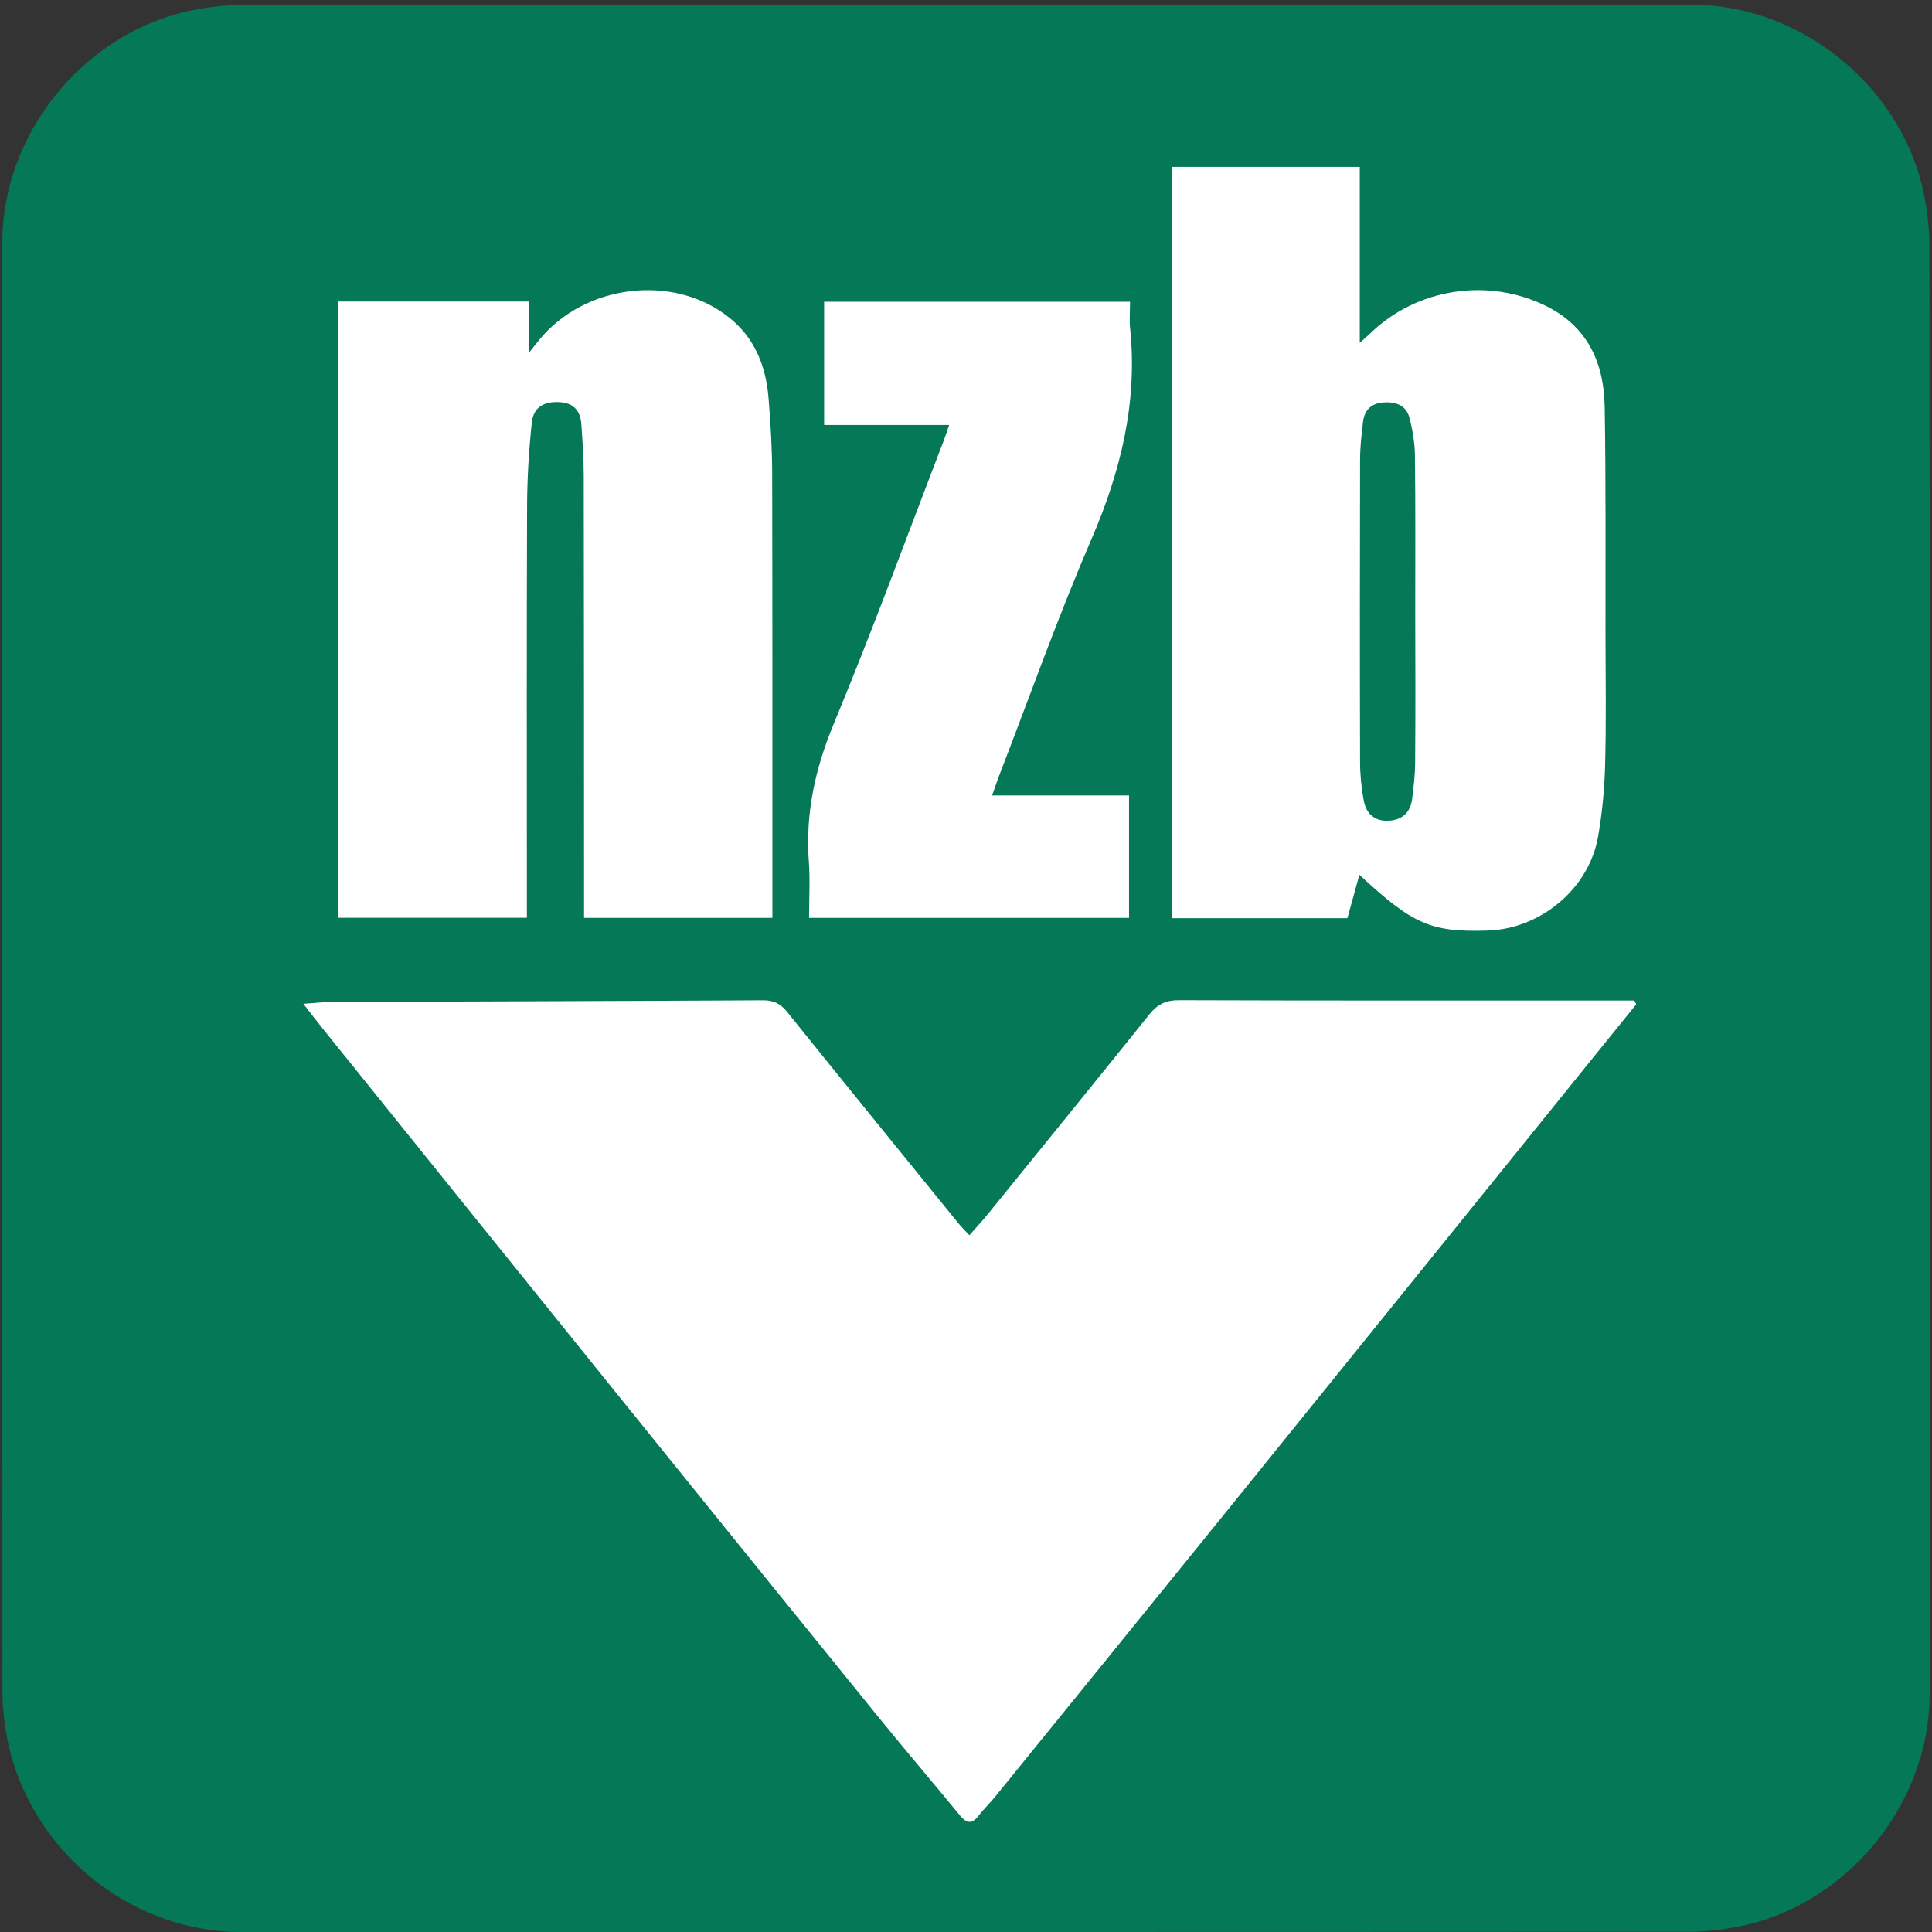 <svg xmlns="http://www.w3.org/2000/svg" id="nzb" viewBox="0 0 769 769" width="500" height="500" shape-rendering="geometricPrecision" text-rendering="geometricPrecision" version="1.1">
  <rect x="0" y="0" width="769" height="769" fill="#333333" stroke="none"/>
  <style id="bounce">
    @keyframes arrow_animation__to{0%{transform:translate(320.055px,725.662px);animation-timing-function:cubic-bezier(.42,0,.58,1)}50%{transform:translate(320.055px,658px)}to{transform:translate(320.055px,725.662px)}}#arrow_animation{animation:arrow_animation__to 1600ms linear infinite normal forwards}
  </style>
  <g id="background" transform="matrix(4 0 0 4 -887.023 -2344.006)">
    <path id="square" d="M413.77 682.38v72.19c0 11.03-8.32 21.11-19.18 23.18-1.61.31-3.27.48-4.9.48-47.97.03-95.93.02-143.9.02-11.76 0-22.02-9.02-23.56-20.72a23.27 23.27 0 01-.23-3.12c-.01-48.09-.01-96.18-.01-144.26 0-11.03 8.32-21.12 19.18-23.18 1.61-.31 3.27-.48 4.9-.48 48.01-.02 96.02-.02 144.02-.02 11.03 0 21.13 8.33 23.18 19.18.3 1.61.48 3.27.48 4.9.03 23.94.02 47.89.02 71.83z" fill="#047857" stroke="none" stroke-width="1"/>
  </g>
  <g id="arrow_group" transform="matrix(4 0 0 4 -894.205 -2341.009)">
    <g id="arrow_animation" transform="translate(320.055 725.662)">
      <path id="arrow" d="M386.37 685.19c-1.37 1.69-2.74 3.39-4.11 5.08-12.5 15.48-25 30.96-37.51 46.43-7.37 9.11-14.76 18.2-22.14 27.3-.54.67-1.17 1.27-1.7 1.95-.65.83-1.17.76-1.82-.03-2.67-3.25-5.4-6.45-8.06-9.72-8.56-10.55-17.1-21.11-25.63-31.68-9.91-12.28-19.8-24.58-29.7-36.87-.59-.73-1.16-1.48-1.96-2.51 1.16-.08 1.99-.18 2.82-.18 14.3-.06 28.61-.09 42.91-.17 1.07-.01 1.76.34 2.42 1.17 5.64 7.01 11.31 13.98 16.98 20.96.32.4.69.76 1.14 1.25.69-.79 1.31-1.44 1.87-2.14 5.36-6.61 10.73-13.22 16.06-19.86.79-.98 1.62-1.39 2.91-1.39 14.59.05 29.18.03 43.77.03h1.55c.08.13.14.26.2.38z" transform="translate(-320.055 -725.662)" fill="#FFF" stroke="none" stroke-width="1"/>
    </g>
    <path id="letters_border" d="M388.99 651.7c-.01-1.11-.01-2.21-.01-3.32v-6.16c.01-5.43.01-11.05-.08-16.61-.15-8.76-4.93-12.98-8.92-14.97-2.89-1.44-6.13-2.2-9.37-2.2-2.09 0-4.13.3-6.08.88v-13.14h-30.05v13.43H299.9v3.04c-.13-.1-.24-.22-.37-.32-3.19-2.5-7.28-3.87-11.54-3.87-2.28 0-4.53.39-6.63 1.13h-29.81v72.68H276v.01h30.08v-.02h28.4v.02h27.46l.12-.44c2.37 1.19 4.84 1.69 8.2 1.69.48 0 .99-.01 1.52-.03 7.95-.25 14.98-6.25 16.35-13.95.46-2.58.73-5.26.8-7.97.09-3.31.07-6.65.06-9.88z" fill="#047857" stroke="none" stroke-width="1"/>
    <g id="letters" fill="#FFF" stroke="none" stroke-width="1">
      <path id="letter1" d="M340.15 601.86h18.71v17.51c.5-.45.77-.68 1.03-.93 4.63-4.51 11.75-5.61 17.56-2.71 4.12 2.06 5.71 5.68 5.78 9.99.13 7.56.07 15.11.08 22.67.01 4.35.08 8.71-.04 13.06-.06 2.38-.3 4.78-.71 7.12-.92 5.13-5.71 9.11-10.95 9.28-5.66.18-7.45-.59-12.79-5.55-.41 1.48-.79 2.87-1.19 4.32h-17.47c-.01-24.89-.01-49.78-.01-74.76zm24.23 44.4c0-5.22.03-10.43-.03-15.65-.01-1.27-.23-2.57-.55-3.8-.33-1.26-1.41-1.6-2.61-1.51-1.17.08-1.86.76-2 1.89-.16 1.28-.3 2.57-.3 3.86-.02 10-.03 20 0 30 0 1.29.13 2.59.36 3.85.26 1.42 1.21 2.12 2.54 2.02 1.33-.1 2.11-.84 2.28-2.16.15-1.18.29-2.38.3-3.57.04-4.98.02-9.95.01-14.93z"/>
      <path id="letter2" d="M257.22 615.26h18.97v5.09c.45-.56.72-.9.99-1.24 4.53-5.58 13.33-6.65 18.85-2.32 2.64 2.07 3.74 4.9 4 8.1.21 2.57.36 5.16.36 7.73.03 14.16.02 28.33.02 42.49v1.48h-18.74v-1.76c-.01-14.07 0-28.13-.03-42.2 0-1.72-.12-3.44-.24-5.16-.09-1.32-.75-2.12-2.16-2.2-1.57-.09-2.61.5-2.77 2.04-.29 2.75-.46 5.53-.47 8.29-.05 13.06-.02 26.13-.02 39.19v1.79h-18.77c.01-20.42.01-40.78.01-61.32z"/>
      <path id="letter3" d="M322.27 664.41h13.63v12.18h-31.84c0-1.86.11-3.72-.02-5.56-.36-4.82.62-9.28 2.48-13.76 3.86-9.3 7.32-18.77 10.94-28.17.17-.44.31-.89.54-1.56h-12.44v-12.26H336c0 .9-.08 1.8.01 2.68.75 7.37-.94 14.21-3.86 20.97-3.37 7.8-6.2 15.83-9.27 23.75-.17.49-.34.98-.61 1.73z"/>
    </g>
  </g>
</svg>
